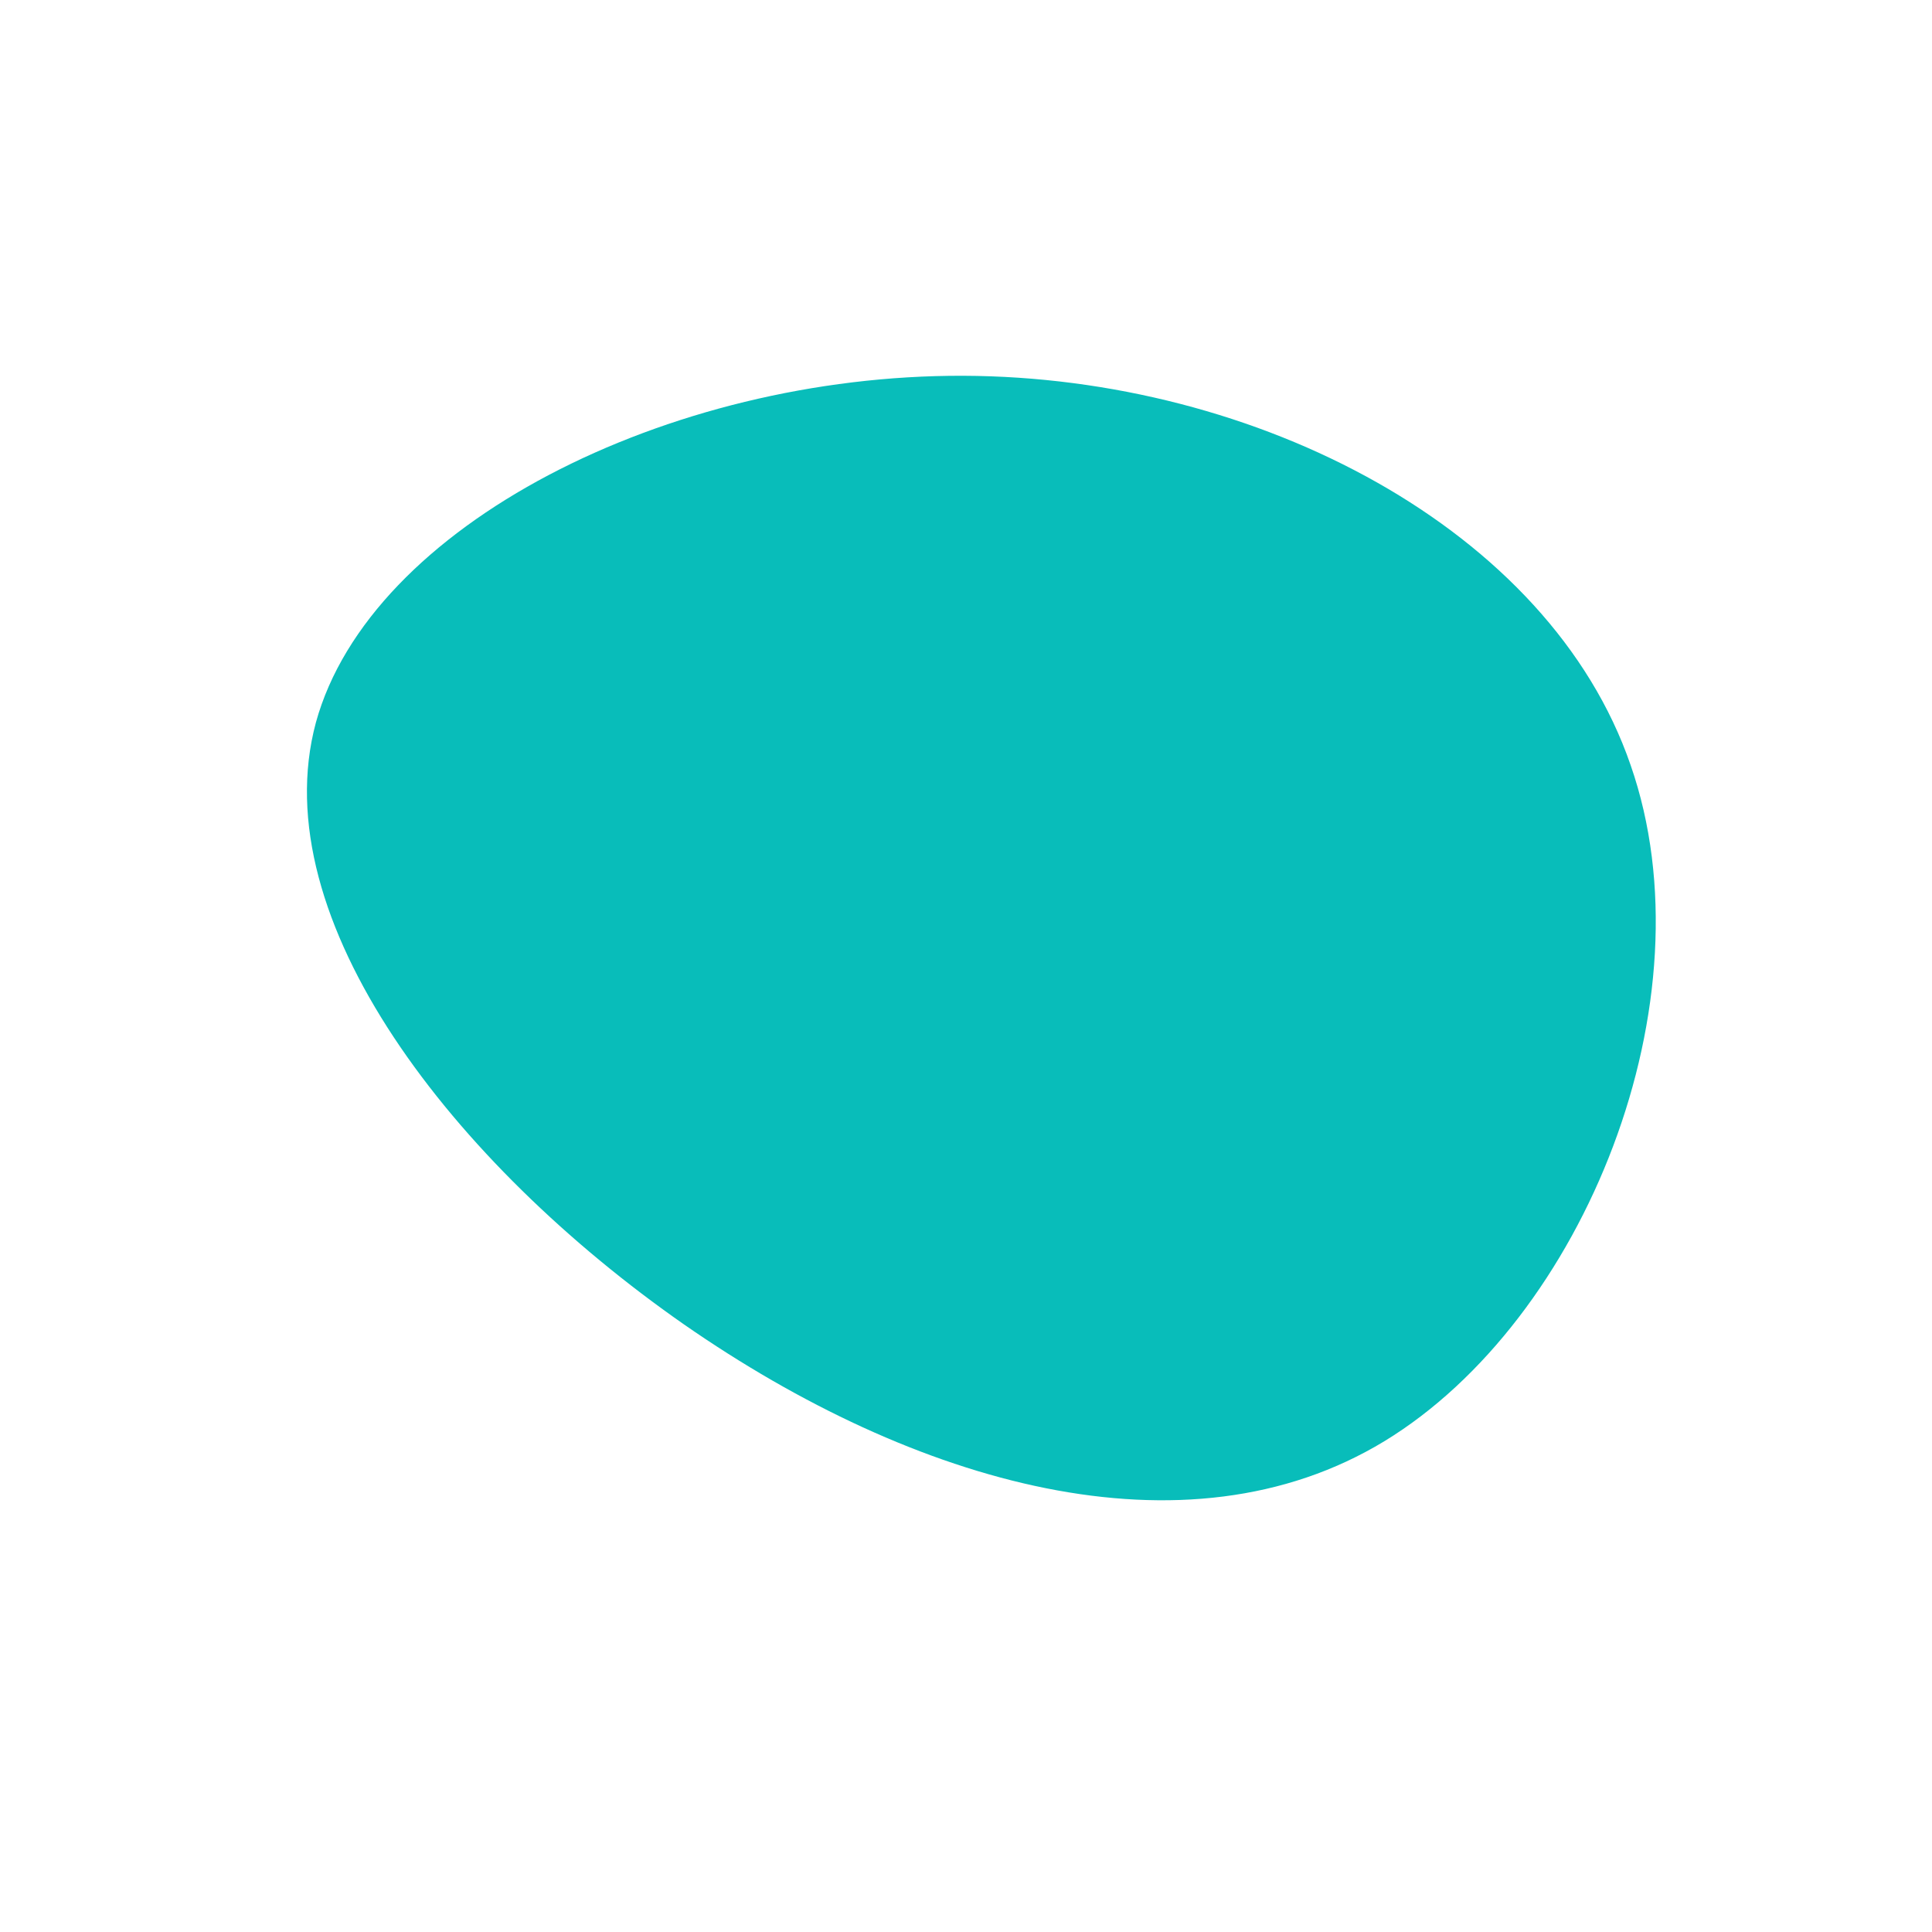 <?xml version="1.0" standalone="no"?>
<svg viewBox="0 0 200 200" xmlns="http://www.w3.org/2000/svg">
  <path fill="#08BDBA" d="M68.8,-20.8C77.3,3.6,64,36.6,43.3,49.2C22.7,61.7,-5.3,53.7,-29.2,37.1C-53,20.5,-72.8,-4.8,-67.3,-25.2C-61.7,-45.6,-30.9,-61.2,-0.3,-61.1C30.2,-61,60.4,-45.2,68.8,-20.8Z" transform="translate(100 100)" />
</svg>
